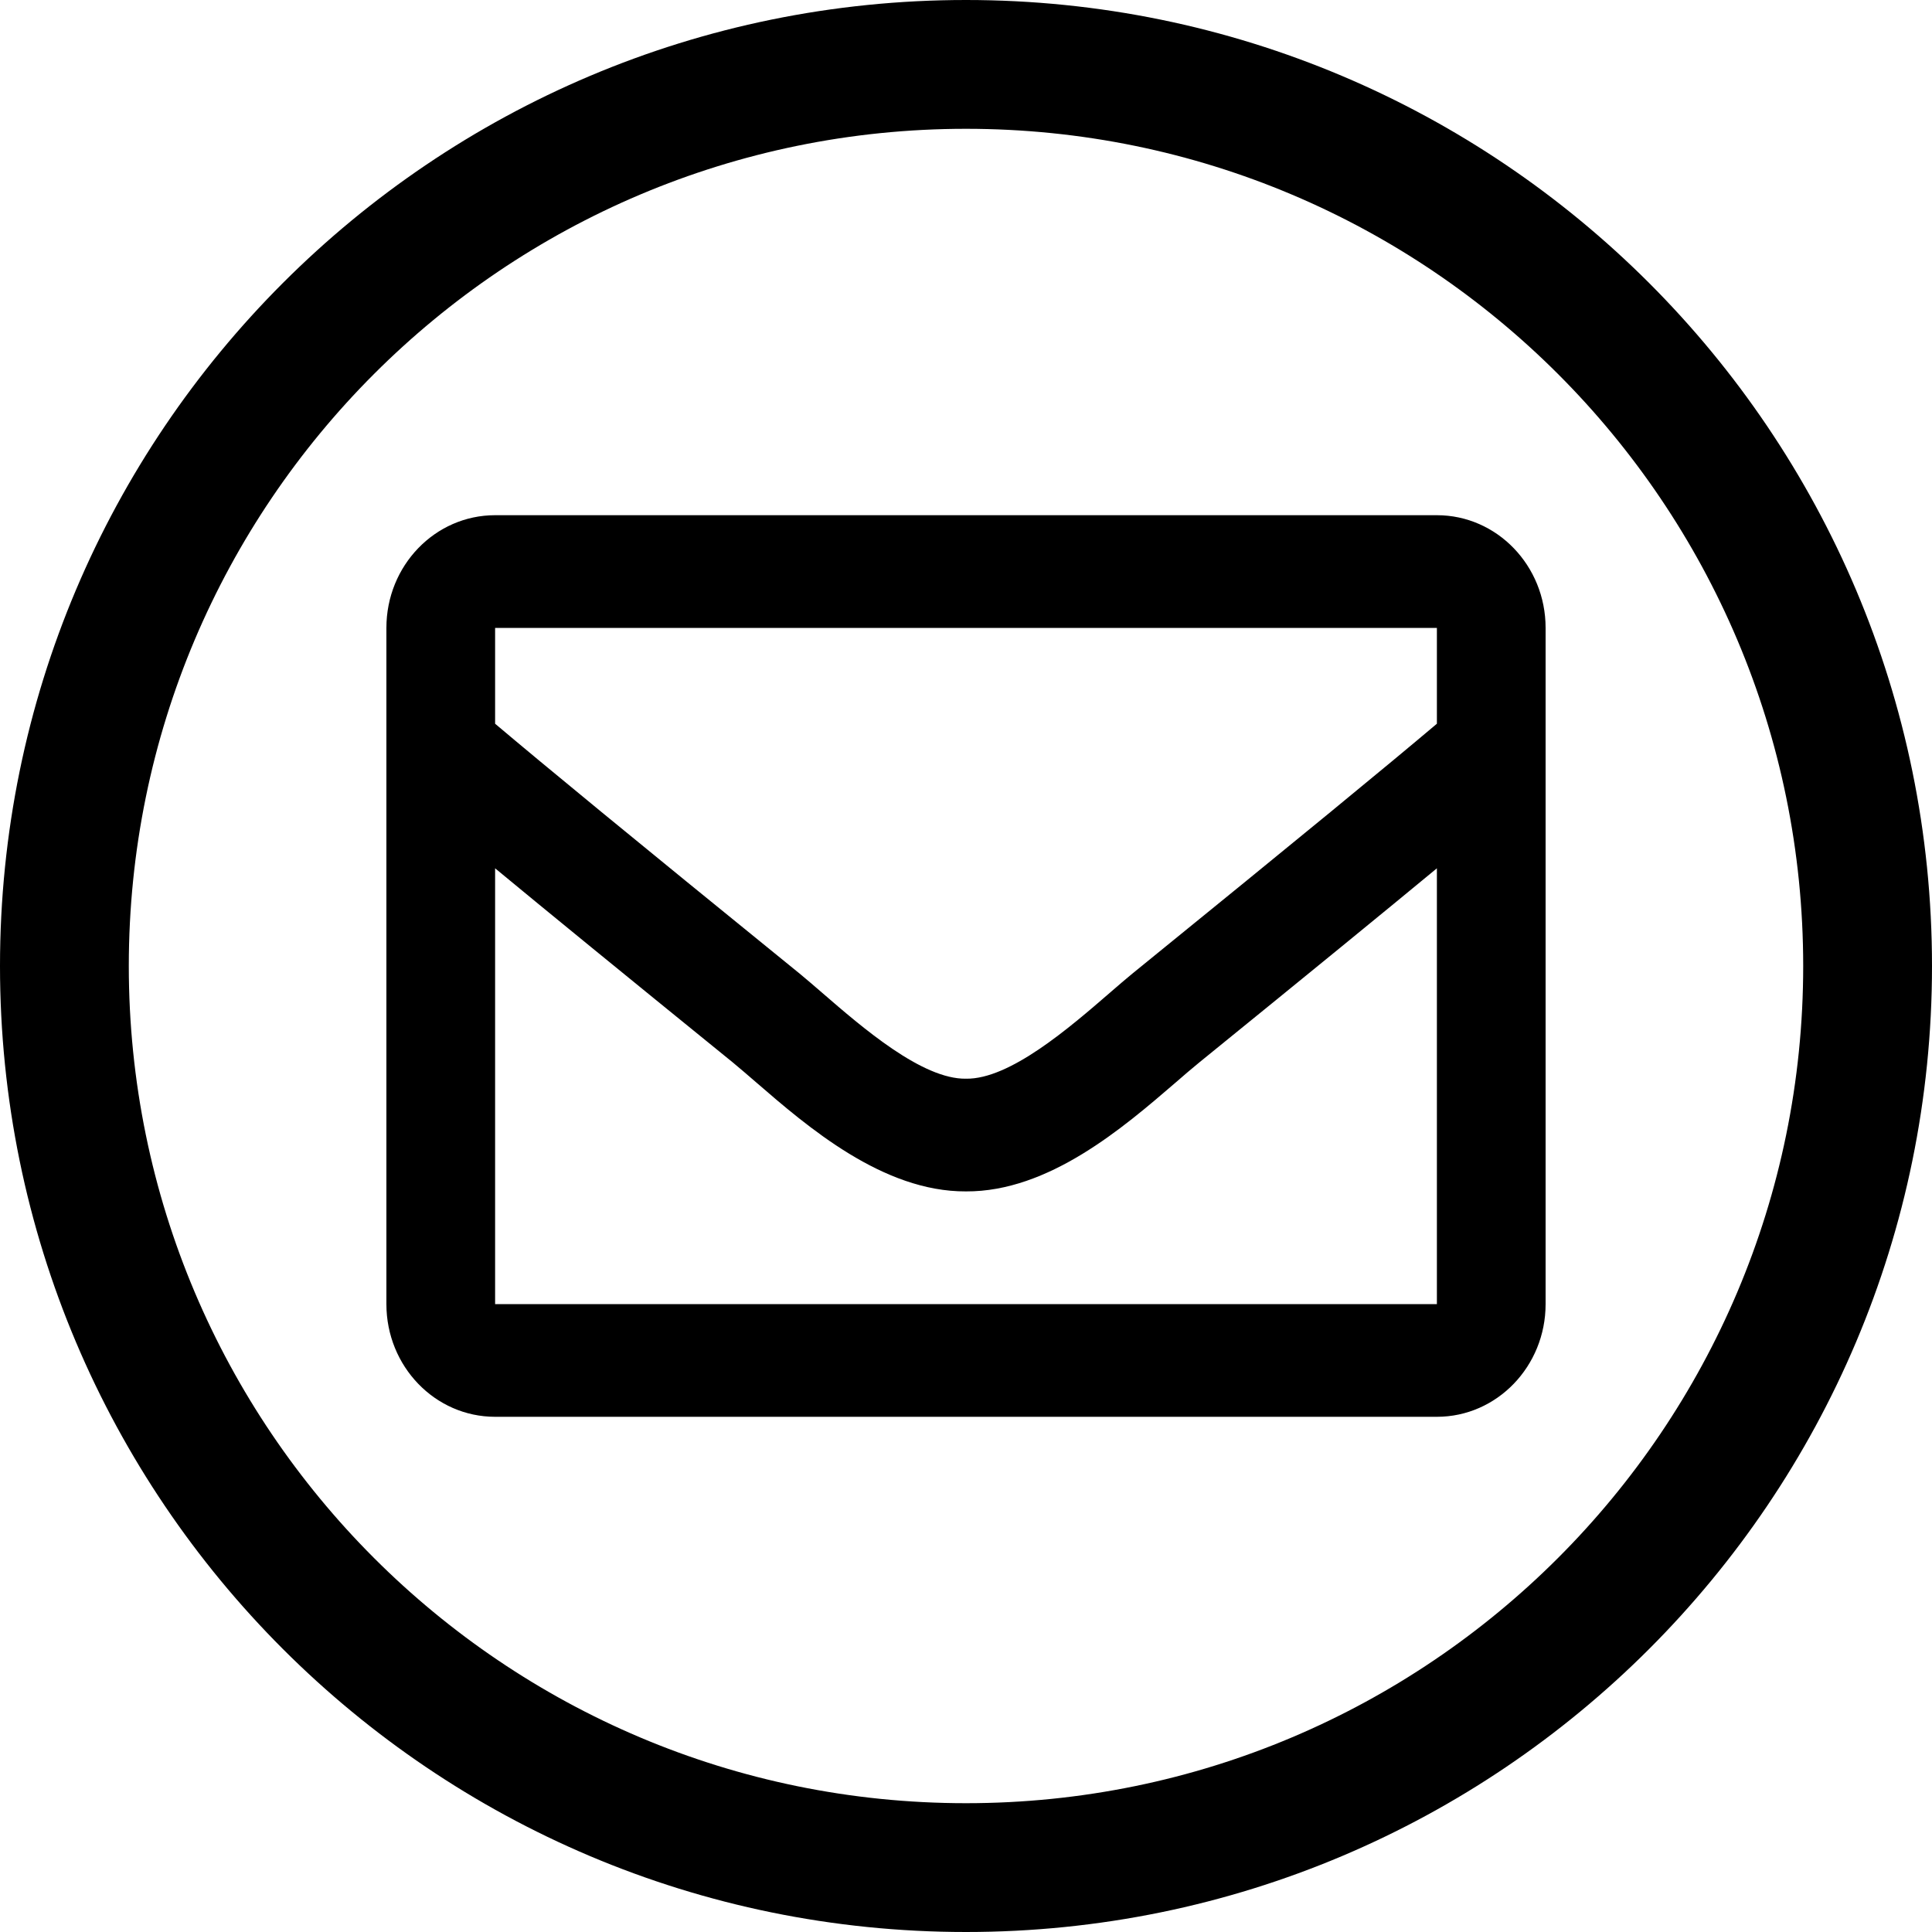 <svg viewBox="0 0 30 30" fill="none" xmlns="http://www.w3.org/2000/svg">
<path fill-rule="evenodd" clip-rule="evenodd" d="M28 15C28 22.18 22.18 28 15 28C7.82 28 2 22.18 2 15C2 7.82 7.82 2 15 2C22.18 2 28 7.82 28 15ZM30 15C30 23.284 23.284 30 15 30C6.716 30 0 23.284 0 15C0 6.716 6.716 0 15 0C23.284 0 30 6.716 30 15ZM6 9.75C6 8.783 6.755 8 7.688 8H22.312C23.244 8 24 8.783 24 9.75V20.25C24 21.216 23.244 22 22.312 22H7.688C6.755 22 6 21.216 6 20.25V9.75ZM22.312 11.238V9.75H7.688V11.238C8.476 11.903 9.733 12.939 12.419 15.12C12.518 15.201 12.634 15.302 12.762 15.412C13.395 15.96 14.321 16.761 15 16.75C15.679 16.761 16.605 15.96 17.238 15.412C17.366 15.302 17.481 15.201 17.581 15.12C20.267 12.938 21.524 11.903 22.312 11.238ZM7.688 13.483V20.25H22.312V13.483C21.507 14.149 20.364 15.083 18.623 16.497C18.509 16.59 18.384 16.697 18.25 16.814C17.445 17.507 16.286 18.507 15 18.5C13.708 18.507 12.536 17.494 11.743 16.808C11.61 16.693 11.487 16.587 11.377 16.496C9.635 15.082 8.493 14.149 7.688 13.483Z" fill="black"/>
</svg>
